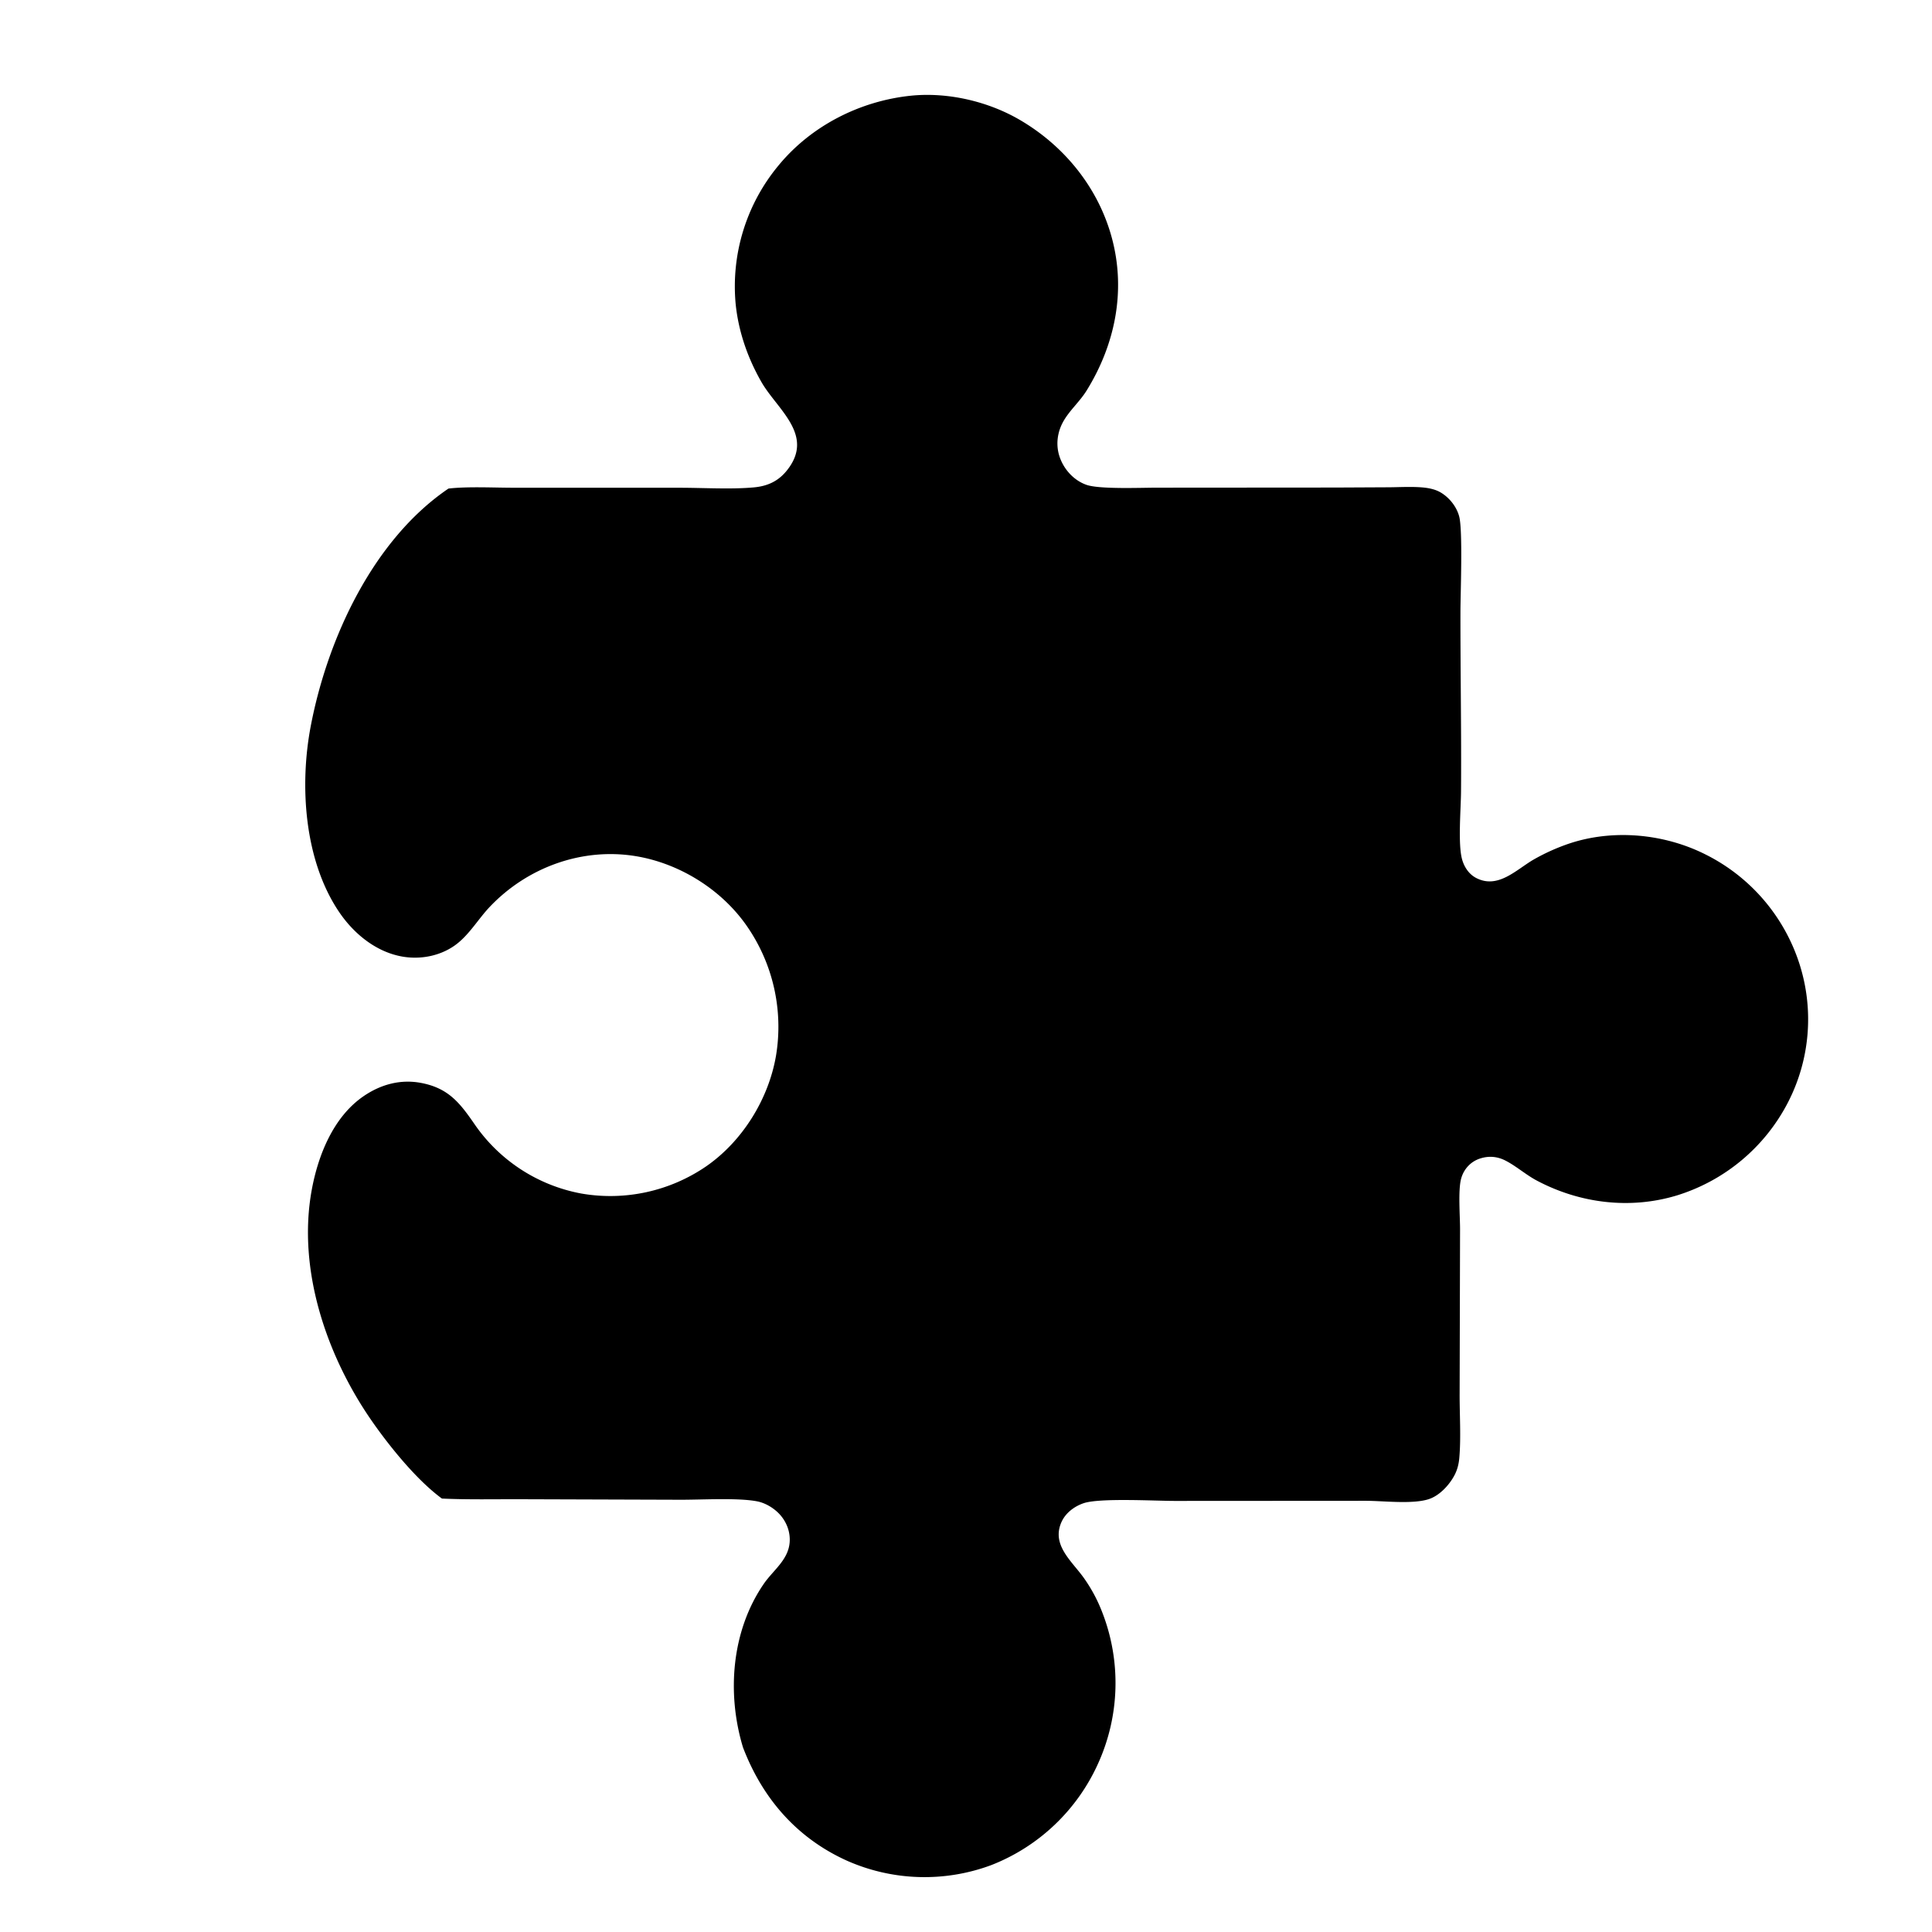 <svg version="1.1" xmlns="http://www.w3.org/2000/svg" style="display: block;" viewBox="0 0 2048 2048" width="1024" height="1024">
<path transform="translate(0,0)" fill="rgb(255,255,255)" d="M 0 0 L 0 2048 L 2048 2048 L 2048 0 L 0 0 z"/>
<path transform="translate(0,0)" fill="rgb(0,0,0)" d="M 475.411 517.894 C 496.559 515.493 524.466 517.088 546.272 517.015 L 720.32 517.045 C 745.134 517.027 775.136 518.891 799.382 516.625 C 813.595 515.297 824.961 510.135 834.078 498.783 C 864.215 461.257 823.839 434.151 807.112 404.888 C 792.548 379.411 782.823 351.51 779.832 322.273 A 200.56 200.56 0 0 1 824.847 175.899 C 859.642 133.314 911.793 106.855 966.219 101.388 C 1005.03 97.598 1047.48 107.498 1081.05 127.092 C 1128.72 154.924 1164.89 199.795 1178.96 253.507 C 1193.57 309.268 1181.82 365.695 1151.79 414.12 C 1144.64 425.659 1133.94 434.818 1127.24 446.617 C 1121.05 457.526 1119.12 470.439 1122.71 482.565 C 1126.86 496.558 1137.68 508.975 1151.57 513.909 C 1165.5 518.862 1210.13 516.909 1227.5 516.953 L 1415.51 516.821 L 1472.56 516.542 C 1483.95 516.441 1495.62 515.736 1506.96 516.624 C 1513.84 517.162 1521.03 518.453 1527.05 521.962 C 1536.34 527.379 1544.18 537.199 1546.85 547.676 C 1550.73 562.947 1548.15 629.502 1548.13 648.709 C 1548.05 712.193 1549.21 775.664 1548.75 839.145 C 1548.61 857.874 1545.41 894.286 1549.79 910.657 C 1552 918.892 1557 926.607 1564.7 930.63 C 1587.93 942.767 1607.21 921.889 1625.75 911.147 A 215.675 215.675 0 0 1 1663.61 894.142 C 1710.32 878.596 1764.4 883.768 1808.12 905.861 A 196.897 196.897 0 0 1 1907.36 1021.33 A 192.271 192.271 0 0 1 1894.87 1169.47 A 198.398 198.398 0 0 1 1777.61 1267.19 C 1727.84 1282.29 1674.6 1275.61 1629.05 1251.44 C 1617.51 1245.31 1607.61 1236.38 1596.13 1230.41 C 1587.3 1225.82 1578.06 1225.01 1568.55 1228.21 C 1558.9 1231.45 1551.75 1239.26 1548.95 1249.08 C 1545.4 1261.56 1547.85 1290.06 1547.72 1304.29 L 1547.28 1476.34 C 1547.14 1499.05 1548.85 1522.74 1546.94 1545.3 C 1546.36 1552.11 1544.77 1558.41 1541.47 1564.44 C 1535.9 1574.64 1525.78 1585.49 1514.57 1589.15 C 1497.37 1594.76 1466.73 1590.95 1447.78 1590.91 L 1245.78 1591.03 C 1225.24 1591.09 1165.77 1587.65 1148.65 1593.47 C 1138.82 1596.81 1129.57 1603.76 1125.24 1613.38 C 1114.07 1638.2 1136.95 1655.33 1149.61 1673.67 A 163.877 163.877 0 0 1 1168.47 1709.23 A 206.592 206.592 0 0 1 1164.09 1869.26 A 206.605 206.605 0 0 1 1050.58 1977.17 A 202.861 202.861 0 0 1 897.559 1972.3 C 844.511 1948.29 808.182 1906.22 787.581 1852.26 C 770.311 1795.22 775.276 1728.87 809.693 1678.87 C 819.624 1664.44 835.753 1653.58 837.086 1634.65 C 837.838 1623.98 833.925 1613.59 826.836 1605.64 C 820.751 1598.83 811.529 1593.2 802.511 1591.47 C 781.53 1587.46 742.455 1589.97 719.594 1589.79 L 552.18 1589.25 C 524.321 1589.15 496.278 1589.82 468.456 1588.53 C 441.96 1569.15 413.11 1533.53 394.308 1506.51 C 346.17 1437.35 314.957 1345.8 330.475 1261.29 C 337.229 1224.5 353.419 1183.89 385.43 1161.99 C 403.597 1149.55 424.486 1143.8 446.355 1147.94 C 475.804 1153.52 487.804 1169.55 503.736 1192.69 A 176.317 176.317 0 0 0 616.221 1265.19 A 179.626 179.626 0 0 0 748.772 1236.23 C 787.073 1209.64 814.668 1165.11 822.565 1119.3 A 187.23 187.23 0 0 0 790.725 980.253 C 763.921 942.411 720.056 915.268 674.416 907.637 C 617.092 898.052 558.86 919.474 519.177 961.286 C 506.603 974.535 496.854 991.871 481.806 1002.4 C 465.861 1013.56 445.297 1017.36 426.256 1013.97 C 398.729 1009.07 375.387 990.028 359.941 967.441 C 322.543 912.754 317.244 833.071 329.467 769.369 C 347.219 676.857 395.434 572.161 475.411 517.894 z"/>
</svg>